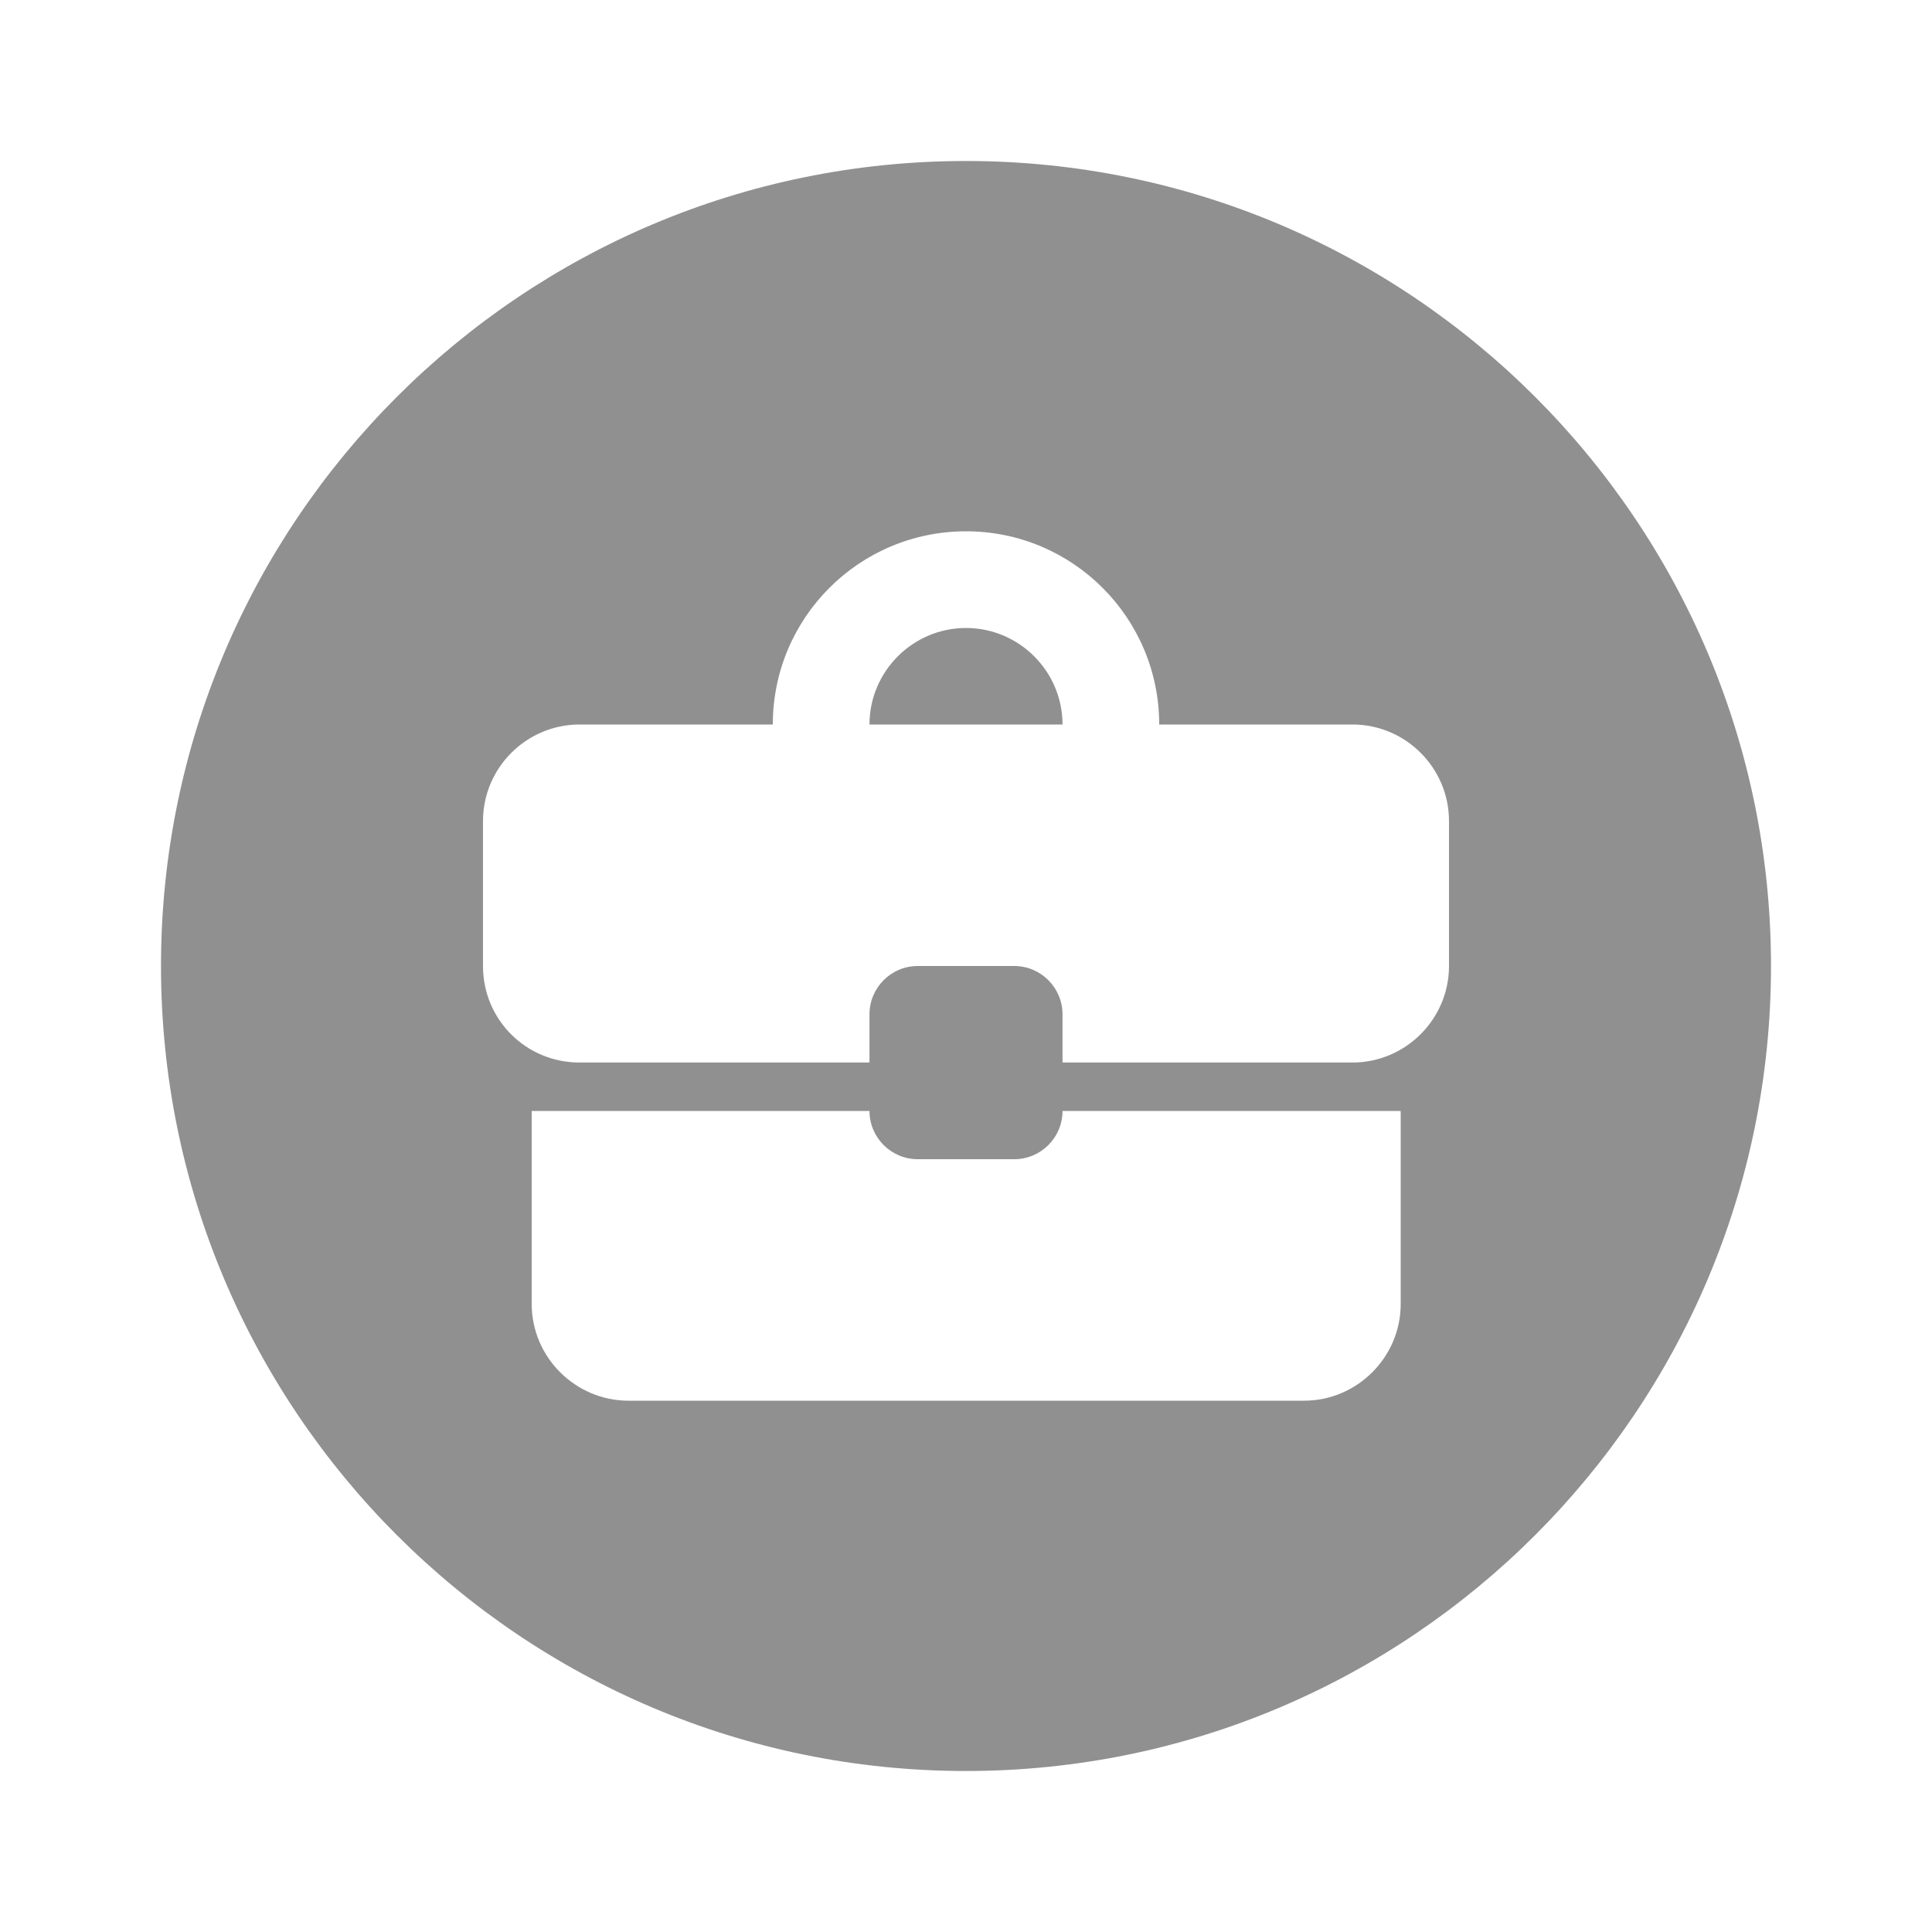 <?xml version="1.0" encoding="UTF-8" standalone="no"?>
<svg
   height="24"
   viewBox="0 0 24 24"
   width="24"
   version="1.1"
   id="svg4"
   sodipodi:docname="emblem-package.svg"
   inkscape:version="1.1 (c68e22c387, 2021-05-23)"
   xmlns:inkscape="http://www.inkscape.org/namespaces/inkscape"
   xmlns:sodipodi="http://sodipodi.sourceforge.net/DTD/sodipodi-0.dtd"
   xmlns="http://www.w3.org/2000/svg"
   xmlns:svg="http://www.w3.org/2000/svg"
   xmlns:rdf="http://www.w3.org/1999/02/22-rdf-syntax-ns#"
   xmlns:cc="http://creativecommons.org/ns#"
   xmlns:dc="http://purl.org/dc/elements/1.1/">
  <path fill="#909090"
     id="path2"
     style="fill:#909090;fill-opacity:1"
     d="M 12 2 C 6.48 2 2 6.48 2 12 C 2 17.52 6.48 22 12 22 C 17.52 22 22 17.52 22 12 C 22 6.48 17.52 2 12 2 z M 12 6.6 C 13.326 6.6 14.4 7.674 14.4 9 L 16.801 9 C 17.461 9 18 9.539 18 10.199 L 18 12 C 18 12.66 17.461 13.199 16.801 13.199 L 13.199 13.199 L 13.199 12.6 C 13.199 12.27 12.93 12 12.6 12 L 11.4 12 C 11.07 12 10.801 12.27 10.801 12.6 L 10.801 13.199 L 7.199 13.199 C 6.533 13.199 6 12.666 6 12 L 6 10.199 C 6 9.539 6.539 9 7.199 9 L 9.6 9 C 9.6 7.674 10.674 6.6 12 6.6 z M 12 7.801 C 11.34 7.801 10.801 8.34 10.801 9 L 13.199 9 C 13.199 8.34 12.66 7.801 12 7.801 z M 6.605 13.801 L 10.801 13.801 C 10.801 14.131 11.07 14.4 11.4 14.4 L 12.6 14.4 C 12.93 14.4 13.199 14.131 13.199 13.801 L 17.4 13.801 L 17.4 16.199 C 17.4 16.859 16.859 17.4 16.199 17.4 L 7.807 17.4 C 7.147 17.4 6.605 16.859 6.605 16.199 L 6.605 13.801 z " />
  <defs
     id="defs8" />
  <sodipodi:namedview
     pagecolor="#ffffff"
     bordercolor="#666666"
     borderopacity="1"
     objecttolerance="10"
     gridtolerance="10"
     guidetolerance="10"
     inkscape:pageopacity="0"
     inkscape:pageshadow="2"
     inkscape:window-width="1920"
     inkscape:window-height="1080"
     id="namedview6"
     showgrid="false"
     inkscape:zoom="39.833333"
     inkscape:cx="11.974895"
     inkscape:cy="12"
     inkscape:window-x="0"
     inkscape:window-y="0"
     inkscape:window-maximized="0"
     inkscape:current-layer="svg4"
     inkscape:pagecheckerboard="0" />
</svg>
